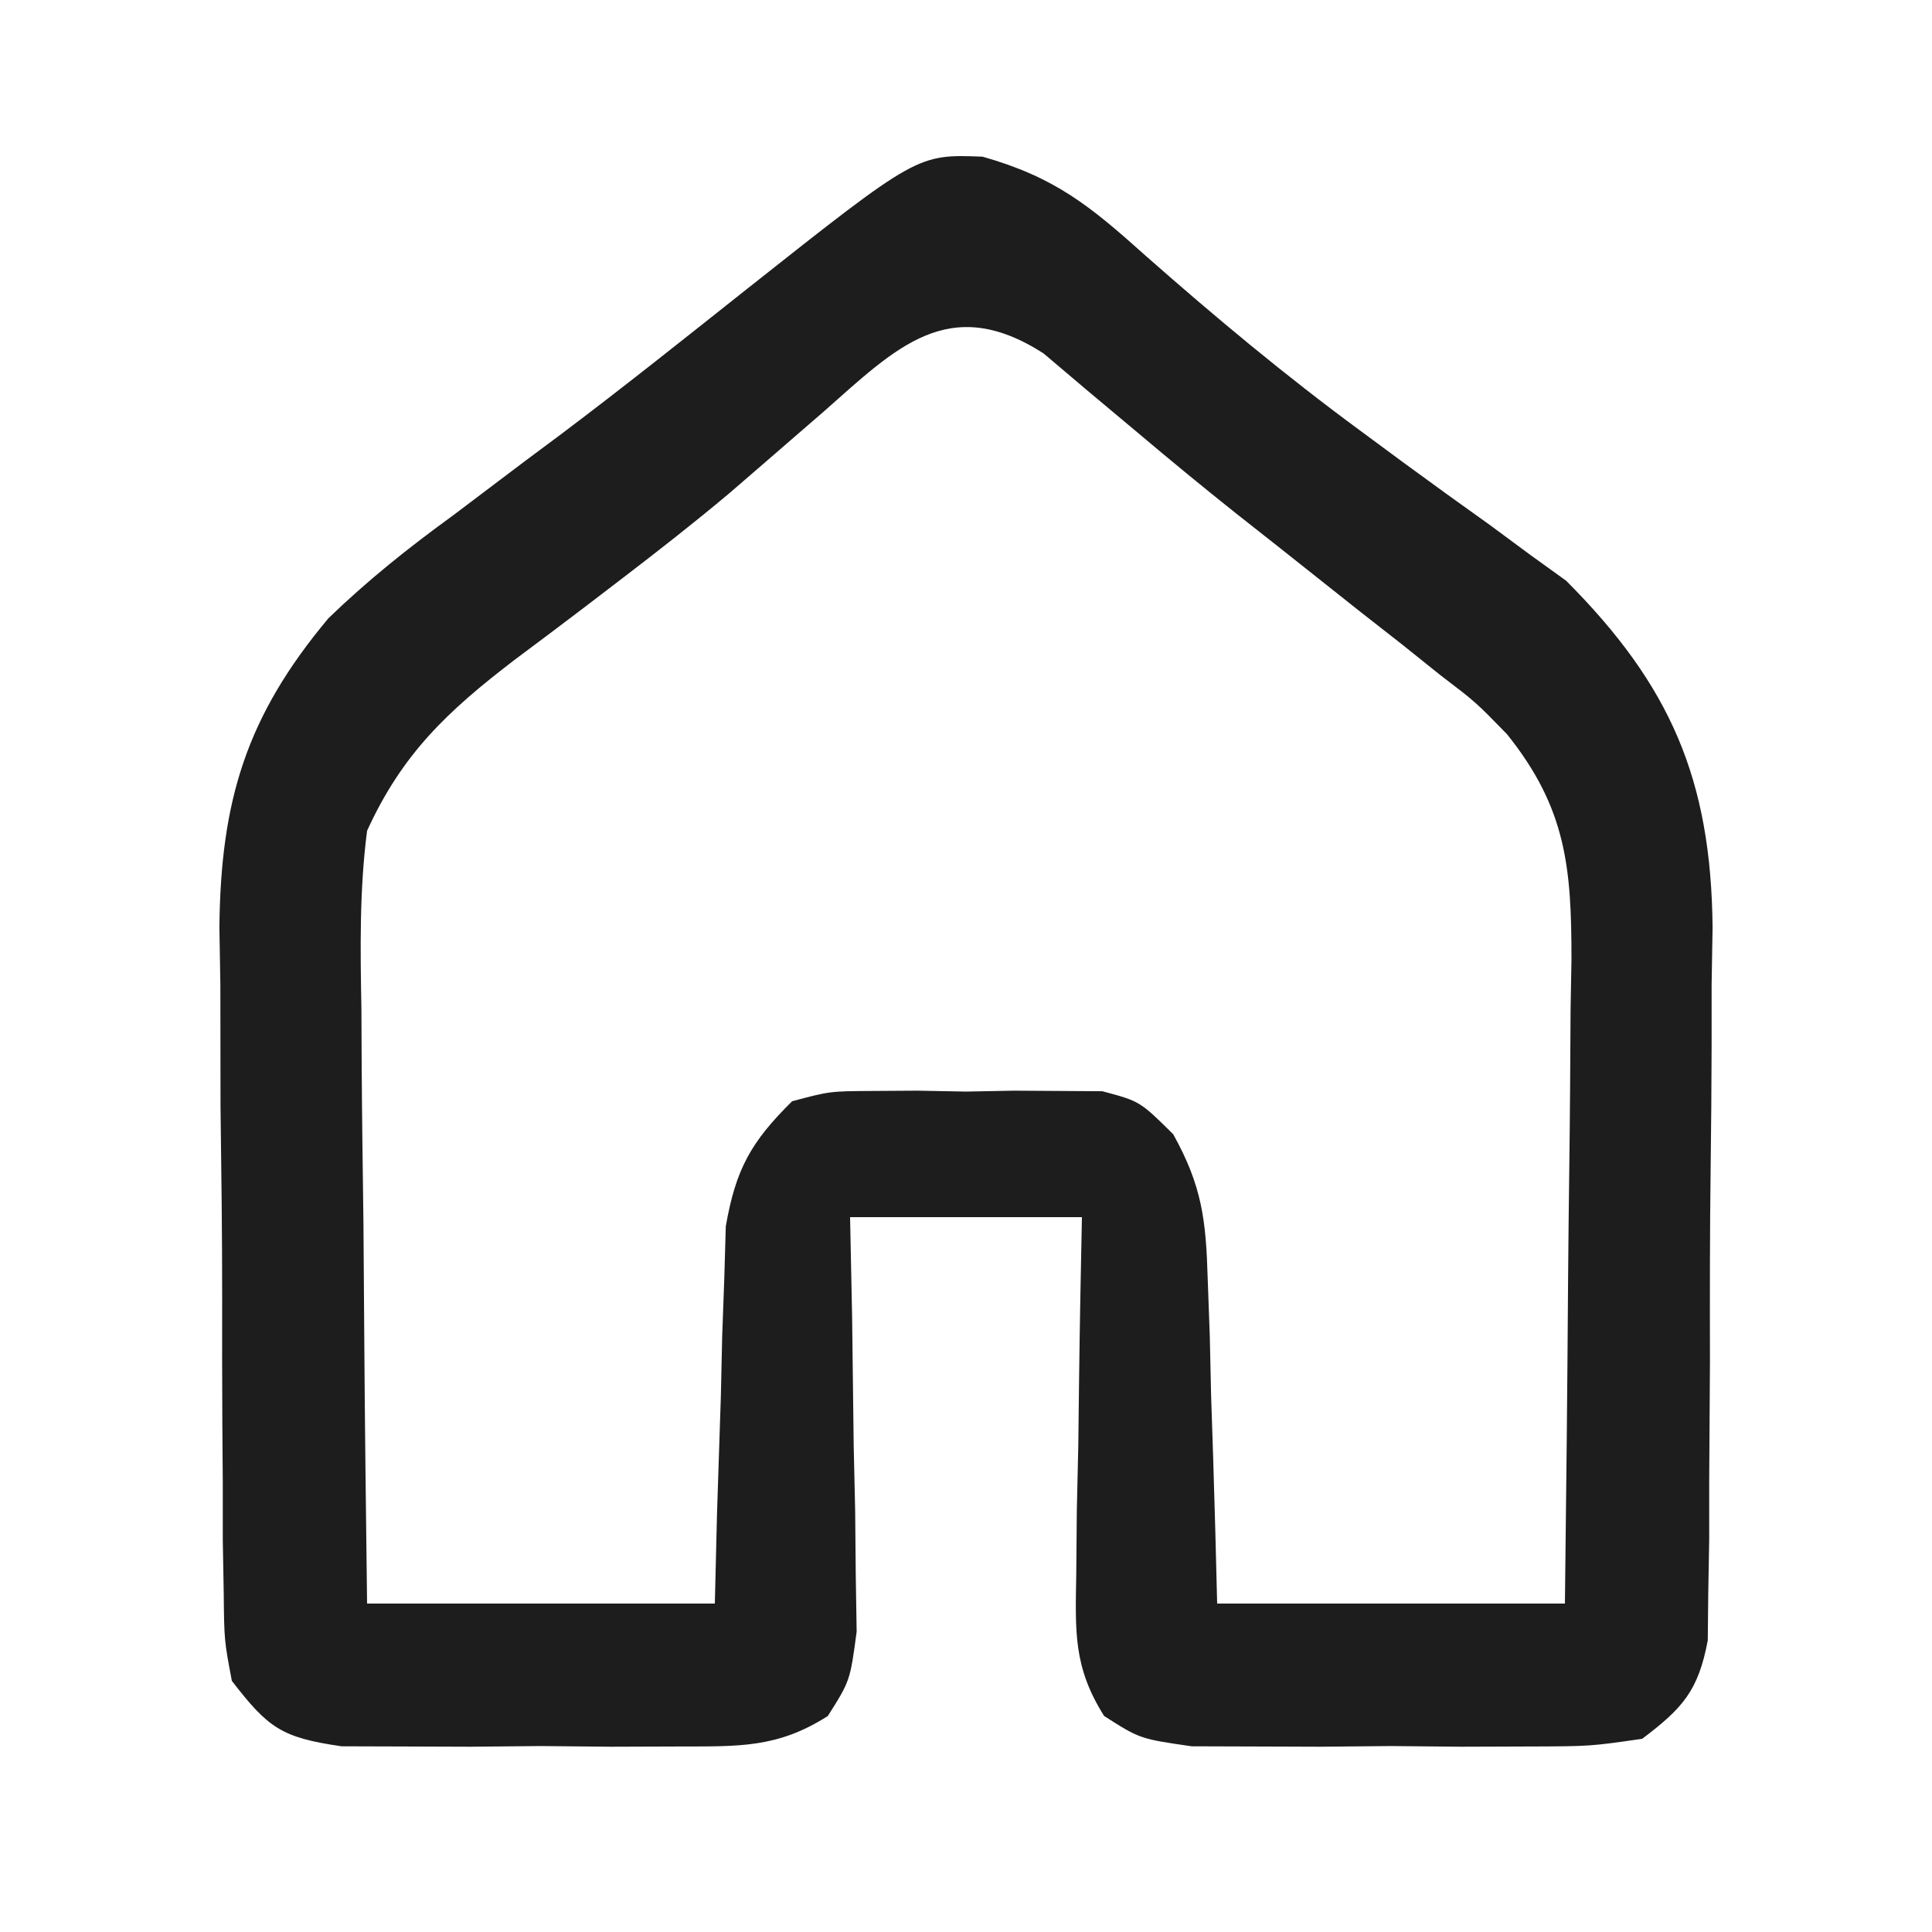 <?xml version="1.0" encoding="UTF-8"?>
<svg version="1.1" xmlns="http://www.w3.org/2000/svg" width="100" height="100">
<path d="M0 0 C3.747 1.061 5.565 2.545 8.457 5.141 C12.046 8.303 15.672 11.328 19.527 14.164 C20.658 14.999 20.658 14.999 21.811 15.851 C23.29 16.935 24.775 18.009 26.269 19.071 C26.959 19.581 27.649 20.092 28.359 20.617 C29.274 21.276 29.274 21.276 30.207 21.948 C35.612 27.367 37.711 32.232 37.788 39.886 C37.772 40.863 37.755 41.841 37.738 42.848 C37.738 43.872 37.738 44.897 37.738 45.953 C37.733 48.105 37.716 50.258 37.687 52.41 C37.644 55.711 37.645 59.01 37.652 62.311 C37.642 64.406 37.629 66.502 37.613 68.598 C37.613 70.079 37.613 70.079 37.613 71.59 C37.597 72.505 37.581 73.42 37.564 74.363 C37.556 75.167 37.548 75.971 37.539 76.799 C37.047 79.408 36.243 80.304 34.145 81.891 C31.465 82.279 31.465 82.279 28.27 82.289 C27.12 82.293 25.97 82.297 24.785 82.301 C23.584 82.289 22.382 82.278 21.145 82.266 C19.943 82.277 18.742 82.289 17.504 82.301 C15.779 82.295 15.779 82.295 14.02 82.289 C12.438 82.284 12.438 82.284 10.824 82.279 C8.145 81.891 8.145 81.891 6.296 80.712 C4.691 78.173 4.804 76.338 4.852 73.348 C4.866 71.738 4.866 71.738 4.881 70.096 C4.906 68.976 4.931 67.857 4.957 66.703 C4.977 65.006 4.977 65.006 4.998 63.275 C5.033 60.48 5.087 57.685 5.145 54.891 C1.185 54.891 -2.775 54.891 -6.855 54.891 C-6.803 57.437 -6.803 57.437 -6.75 60.035 C-6.722 62.258 -6.695 64.48 -6.668 66.703 C-6.643 67.823 -6.618 68.942 -6.592 70.096 C-6.582 71.169 -6.572 72.242 -6.562 73.348 C-6.547 74.337 -6.531 75.327 -6.515 76.347 C-6.855 78.891 -6.855 78.891 -8.007 80.712 C-10.631 82.385 -12.632 82.279 -15.73 82.289 C-16.88 82.293 -18.03 82.297 -19.215 82.301 C-20.416 82.289 -21.618 82.278 -22.855 82.266 C-24.057 82.277 -25.258 82.289 -26.496 82.301 C-28.221 82.295 -28.221 82.295 -29.98 82.289 C-31.035 82.286 -32.089 82.282 -33.176 82.279 C-36.293 81.827 -36.966 81.336 -38.855 78.891 C-39.25 76.799 -39.25 76.799 -39.275 74.363 C-39.291 73.448 -39.307 72.533 -39.324 71.59 C-39.324 70.109 -39.324 70.109 -39.324 68.598 C-39.332 67.578 -39.339 66.558 -39.347 65.507 C-39.358 63.346 -39.361 61.184 -39.356 59.023 C-39.355 55.733 -39.397 52.444 -39.441 49.154 C-39.447 47.052 -39.449 44.95 -39.449 42.848 C-39.466 41.87 -39.482 40.893 -39.499 39.886 C-39.433 33.319 -38.103 28.964 -33.855 23.891 C-31.824 21.926 -29.703 20.237 -27.418 18.578 C-26.183 17.646 -24.949 16.714 -23.715 15.781 C-23.083 15.31 -22.45 14.839 -21.799 14.354 C-18.543 11.903 -15.36 9.36 -12.168 6.828 C-3.376 -0.129 -3.376 -0.129 0 0 Z M-8.23 13.203 C-9.287 14.122 -10.346 15.039 -11.406 15.953 C-11.963 16.434 -12.519 16.915 -13.092 17.41 C-14.908 18.935 -16.764 20.388 -18.648 21.828 C-19.276 22.309 -19.904 22.789 -20.551 23.284 C-21.77 24.211 -22.994 25.132 -24.222 26.046 C-27.704 28.712 -30.031 30.901 -31.855 34.891 C-32.254 37.976 -32.205 41.022 -32.148 44.129 C-32.144 45.01 -32.14 45.89 -32.136 46.798 C-32.119 49.6 -32.081 52.401 -32.043 55.203 C-32.028 57.107 -32.014 59.012 -32.002 60.916 C-31.972 65.575 -31.913 70.232 -31.855 74.891 C-25.915 74.891 -19.975 74.891 -13.855 74.891 C-13.818 73.349 -13.781 71.807 -13.742 70.219 C-13.677 68.193 -13.61 66.167 -13.543 64.141 C-13.52 63.125 -13.498 62.109 -13.475 61.062 C-13.421 59.593 -13.421 59.593 -13.367 58.094 C-13.341 57.193 -13.315 56.292 -13.288 55.364 C-12.77 52.401 -11.99 51.003 -9.855 48.891 C-7.91 48.373 -7.91 48.373 -5.73 48.359 C-4.942 48.354 -4.153 48.349 -3.34 48.344 C-2.52 48.359 -1.7 48.375 -0.855 48.391 C-0.036 48.375 0.784 48.36 1.629 48.344 C2.418 48.349 3.207 48.354 4.02 48.359 C5.098 48.366 5.098 48.366 6.199 48.373 C8.145 48.891 8.145 48.891 9.87 50.599 C11.362 53.281 11.567 55.037 11.656 58.094 C11.692 59.073 11.727 60.053 11.764 61.062 C11.798 62.586 11.798 62.586 11.832 64.141 C11.866 65.172 11.9 66.203 11.936 67.266 C12.018 69.807 12.083 72.349 12.145 74.891 C18.085 74.891 24.025 74.891 30.145 74.891 C30.213 69.285 30.273 63.681 30.309 58.075 C30.324 56.169 30.345 54.264 30.371 52.358 C30.407 49.615 30.424 46.872 30.438 44.129 C30.453 43.28 30.468 42.431 30.484 41.556 C30.486 36.82 30.224 33.726 27.145 29.891 C25.527 28.229 25.527 28.229 23.703 26.84 C23.042 26.31 22.38 25.779 21.698 25.233 C21 24.687 20.302 24.141 19.582 23.578 C18.138 22.432 16.694 21.286 15.25 20.141 C14.548 19.588 13.846 19.035 13.123 18.465 C11.395 17.09 9.695 15.691 8.008 14.266 C7.145 13.544 6.283 12.822 5.395 12.078 C4.657 11.453 3.92 10.828 3.16 10.184 C-1.76 7.027 -4.486 9.905 -8.23 13.203 Z " fill="#1D1D1D" transform="translate(50.855,8.109)"/>
</svg>
